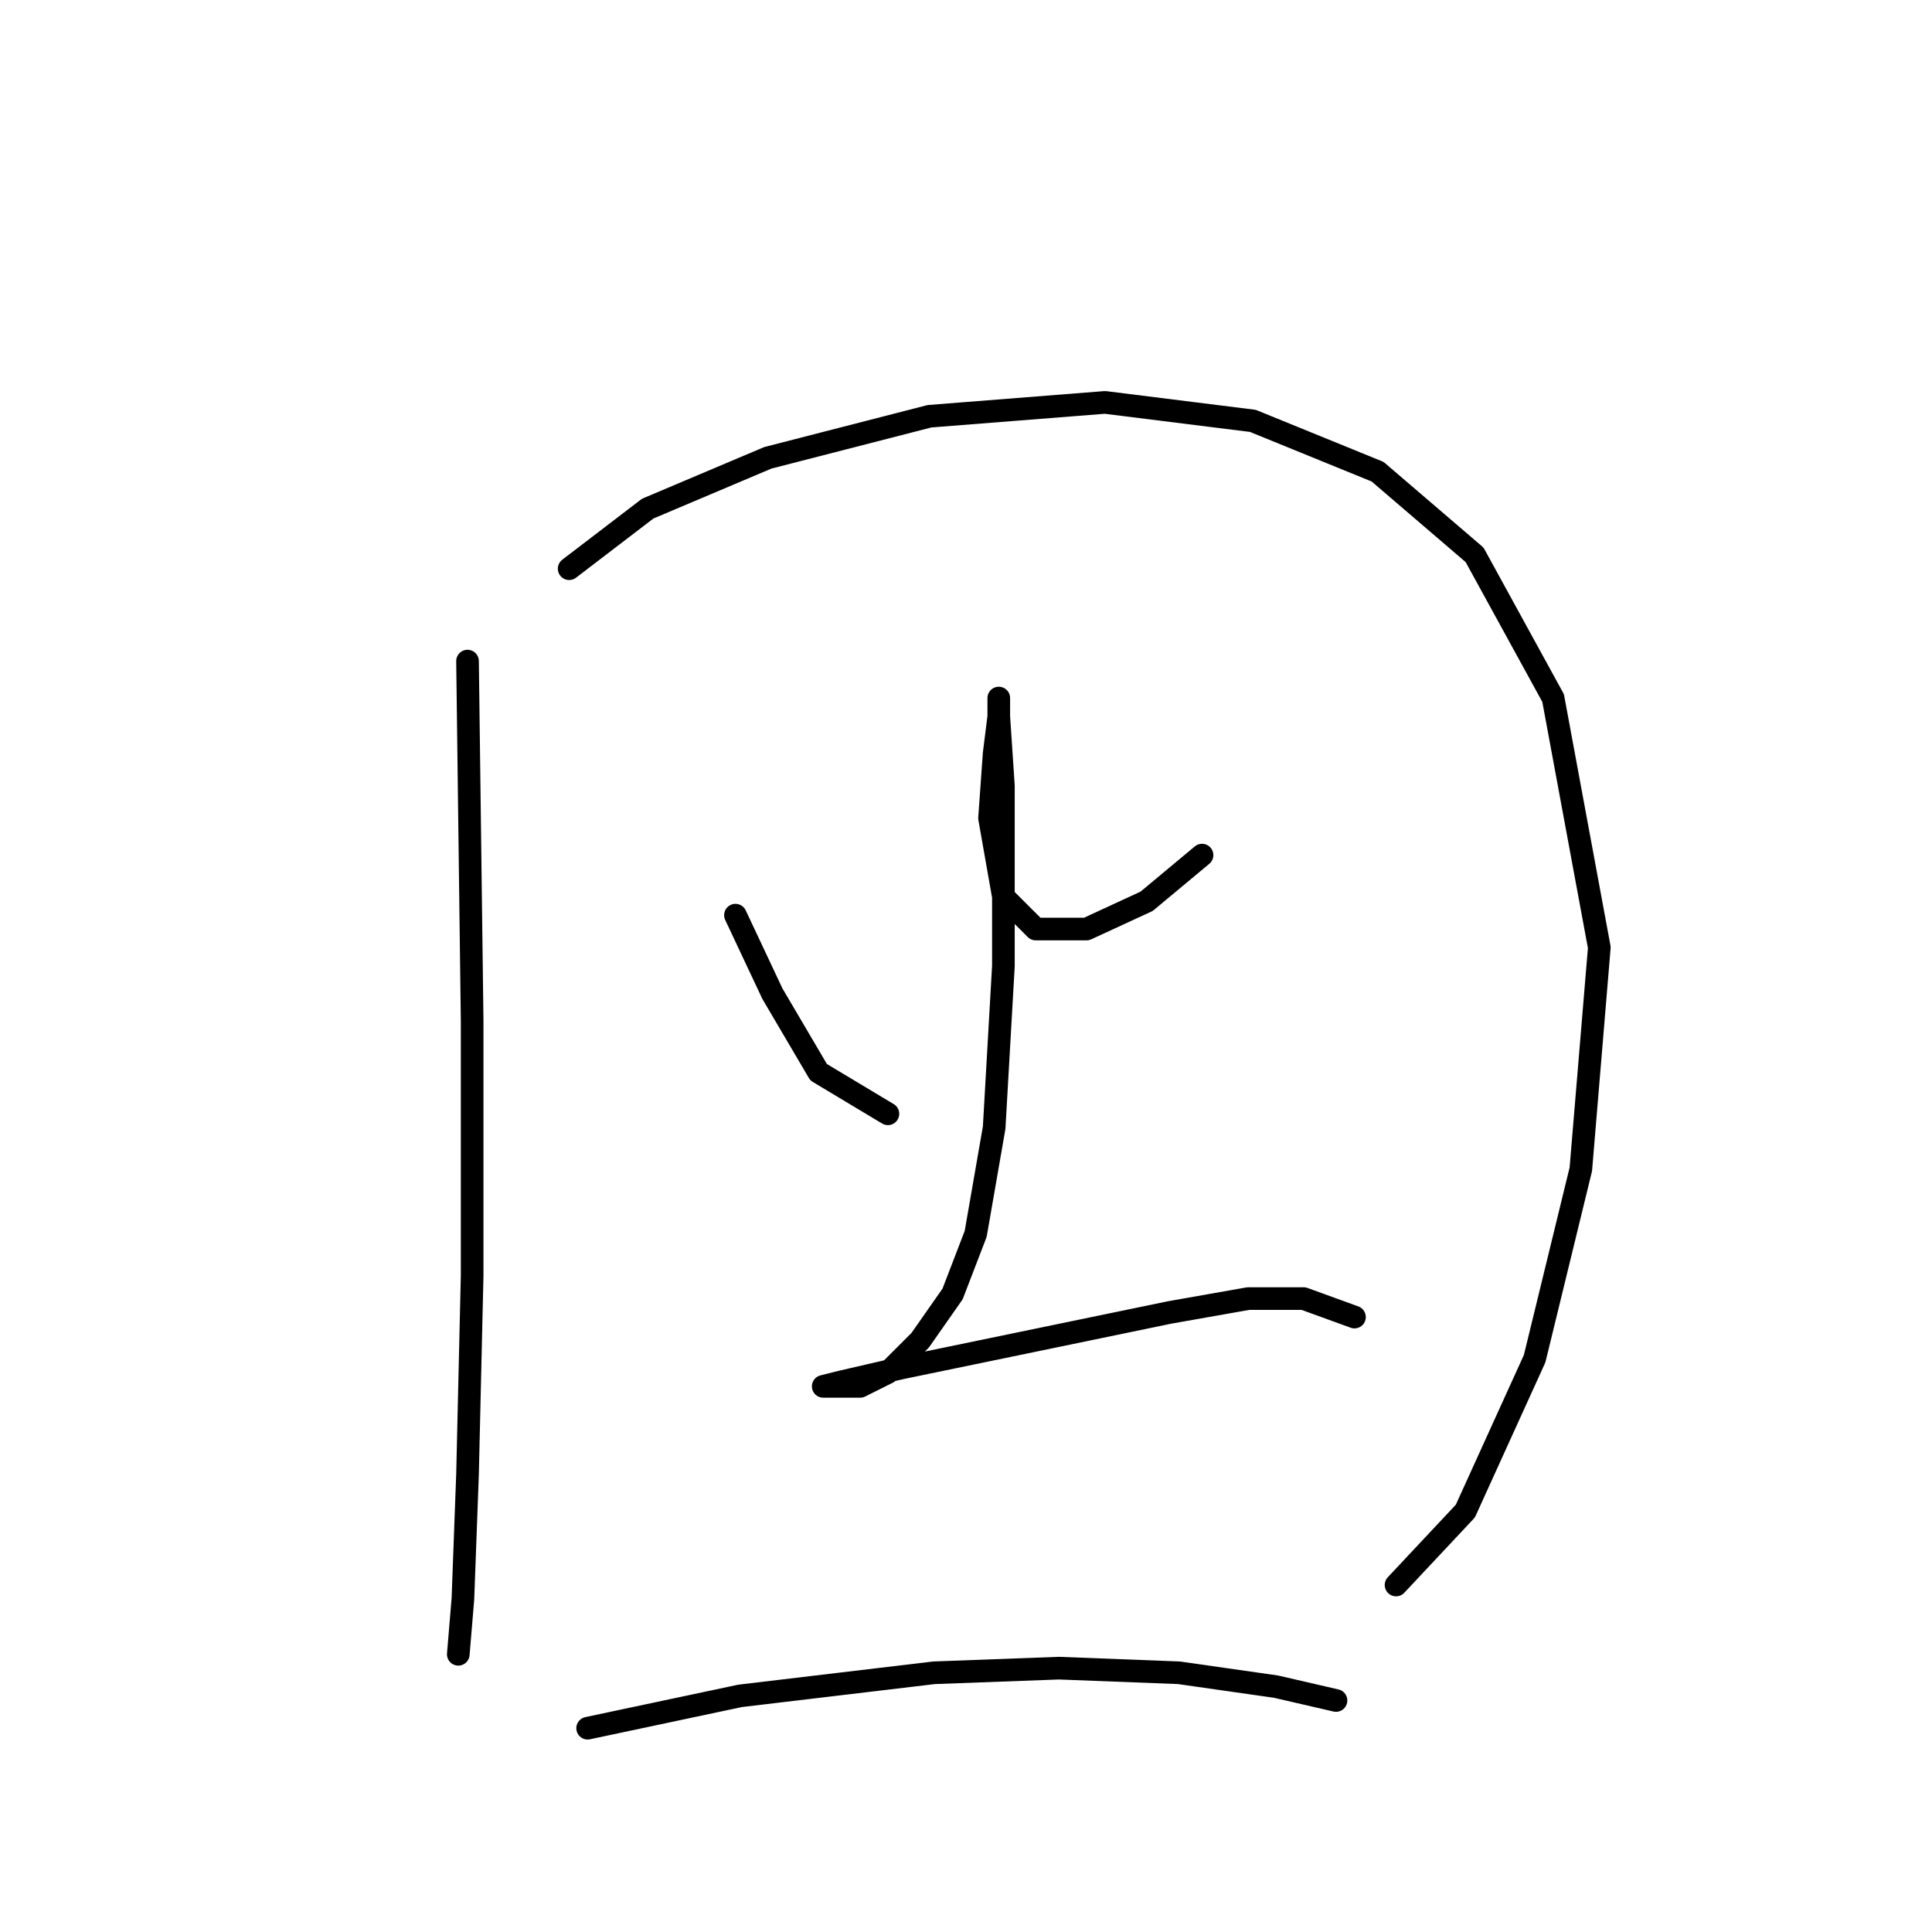 <?xml version="1.0" standalone="no"?>
    <svg width="256" height="256" xmlns="http://www.w3.org/2000/svg" version="1.1">
    <polyline stroke="black" stroke-width="3" stroke-linecap="round" fill="transparent" stroke-linejoin="round" points="61.95 87.598 62.562 135.343 62.562 169.009 61.95 195.33 61.338 211.857 60.726 219.202 60.726 219.202 60.726 219.202 " />
        <polyline stroke="black" stroke-width="3" stroke-linecap="round" fill="transparent" stroke-linejoin="round" points="75.416 75.356 85.822 67.398 101.737 60.665 123.161 55.156 146.421 53.32 166.009 55.768 182.536 62.501 195.39 73.519 205.796 92.495 211.917 125.549 209.469 154.93 203.348 180.027 194.166 200.227 184.984 210.021 184.984 210.021 " />
        <polyline stroke="black" stroke-width="3" stroke-linecap="round" fill="transparent" stroke-linejoin="round" points="97.452 121.264 102.349 131.67 108.47 142.076 117.652 147.585 117.652 147.585 " />
        <polyline stroke="black" stroke-width="3" stroke-linecap="round" fill="transparent" stroke-linejoin="round" points="159.276 113.307 151.93 119.428 143.973 123.1 137.24 123.1 132.955 118.816 131.119 108.41 131.731 99.84 132.343 94.943 132.343 92.495 132.343 94.943 132.955 104.125 132.955 127.997 131.731 149.421 129.282 163.5 126.222 171.457 121.937 177.579 117.652 181.863 113.979 183.7 110.919 183.7 109.082 183.7 111.531 183.088 119.488 181.251 137.24 177.579 154.991 173.906 165.397 172.07 172.742 172.07 179.475 174.518 179.475 174.518 " />
        <polyline stroke="black" stroke-width="3" stroke-linecap="round" fill="transparent" stroke-linejoin="round" points="77.865 228.996 98.064 224.711 123.773 221.651 140.3 221.039 156.215 221.651 169.07 223.487 177.027 225.323 177.027 225.323 " />
        </svg>